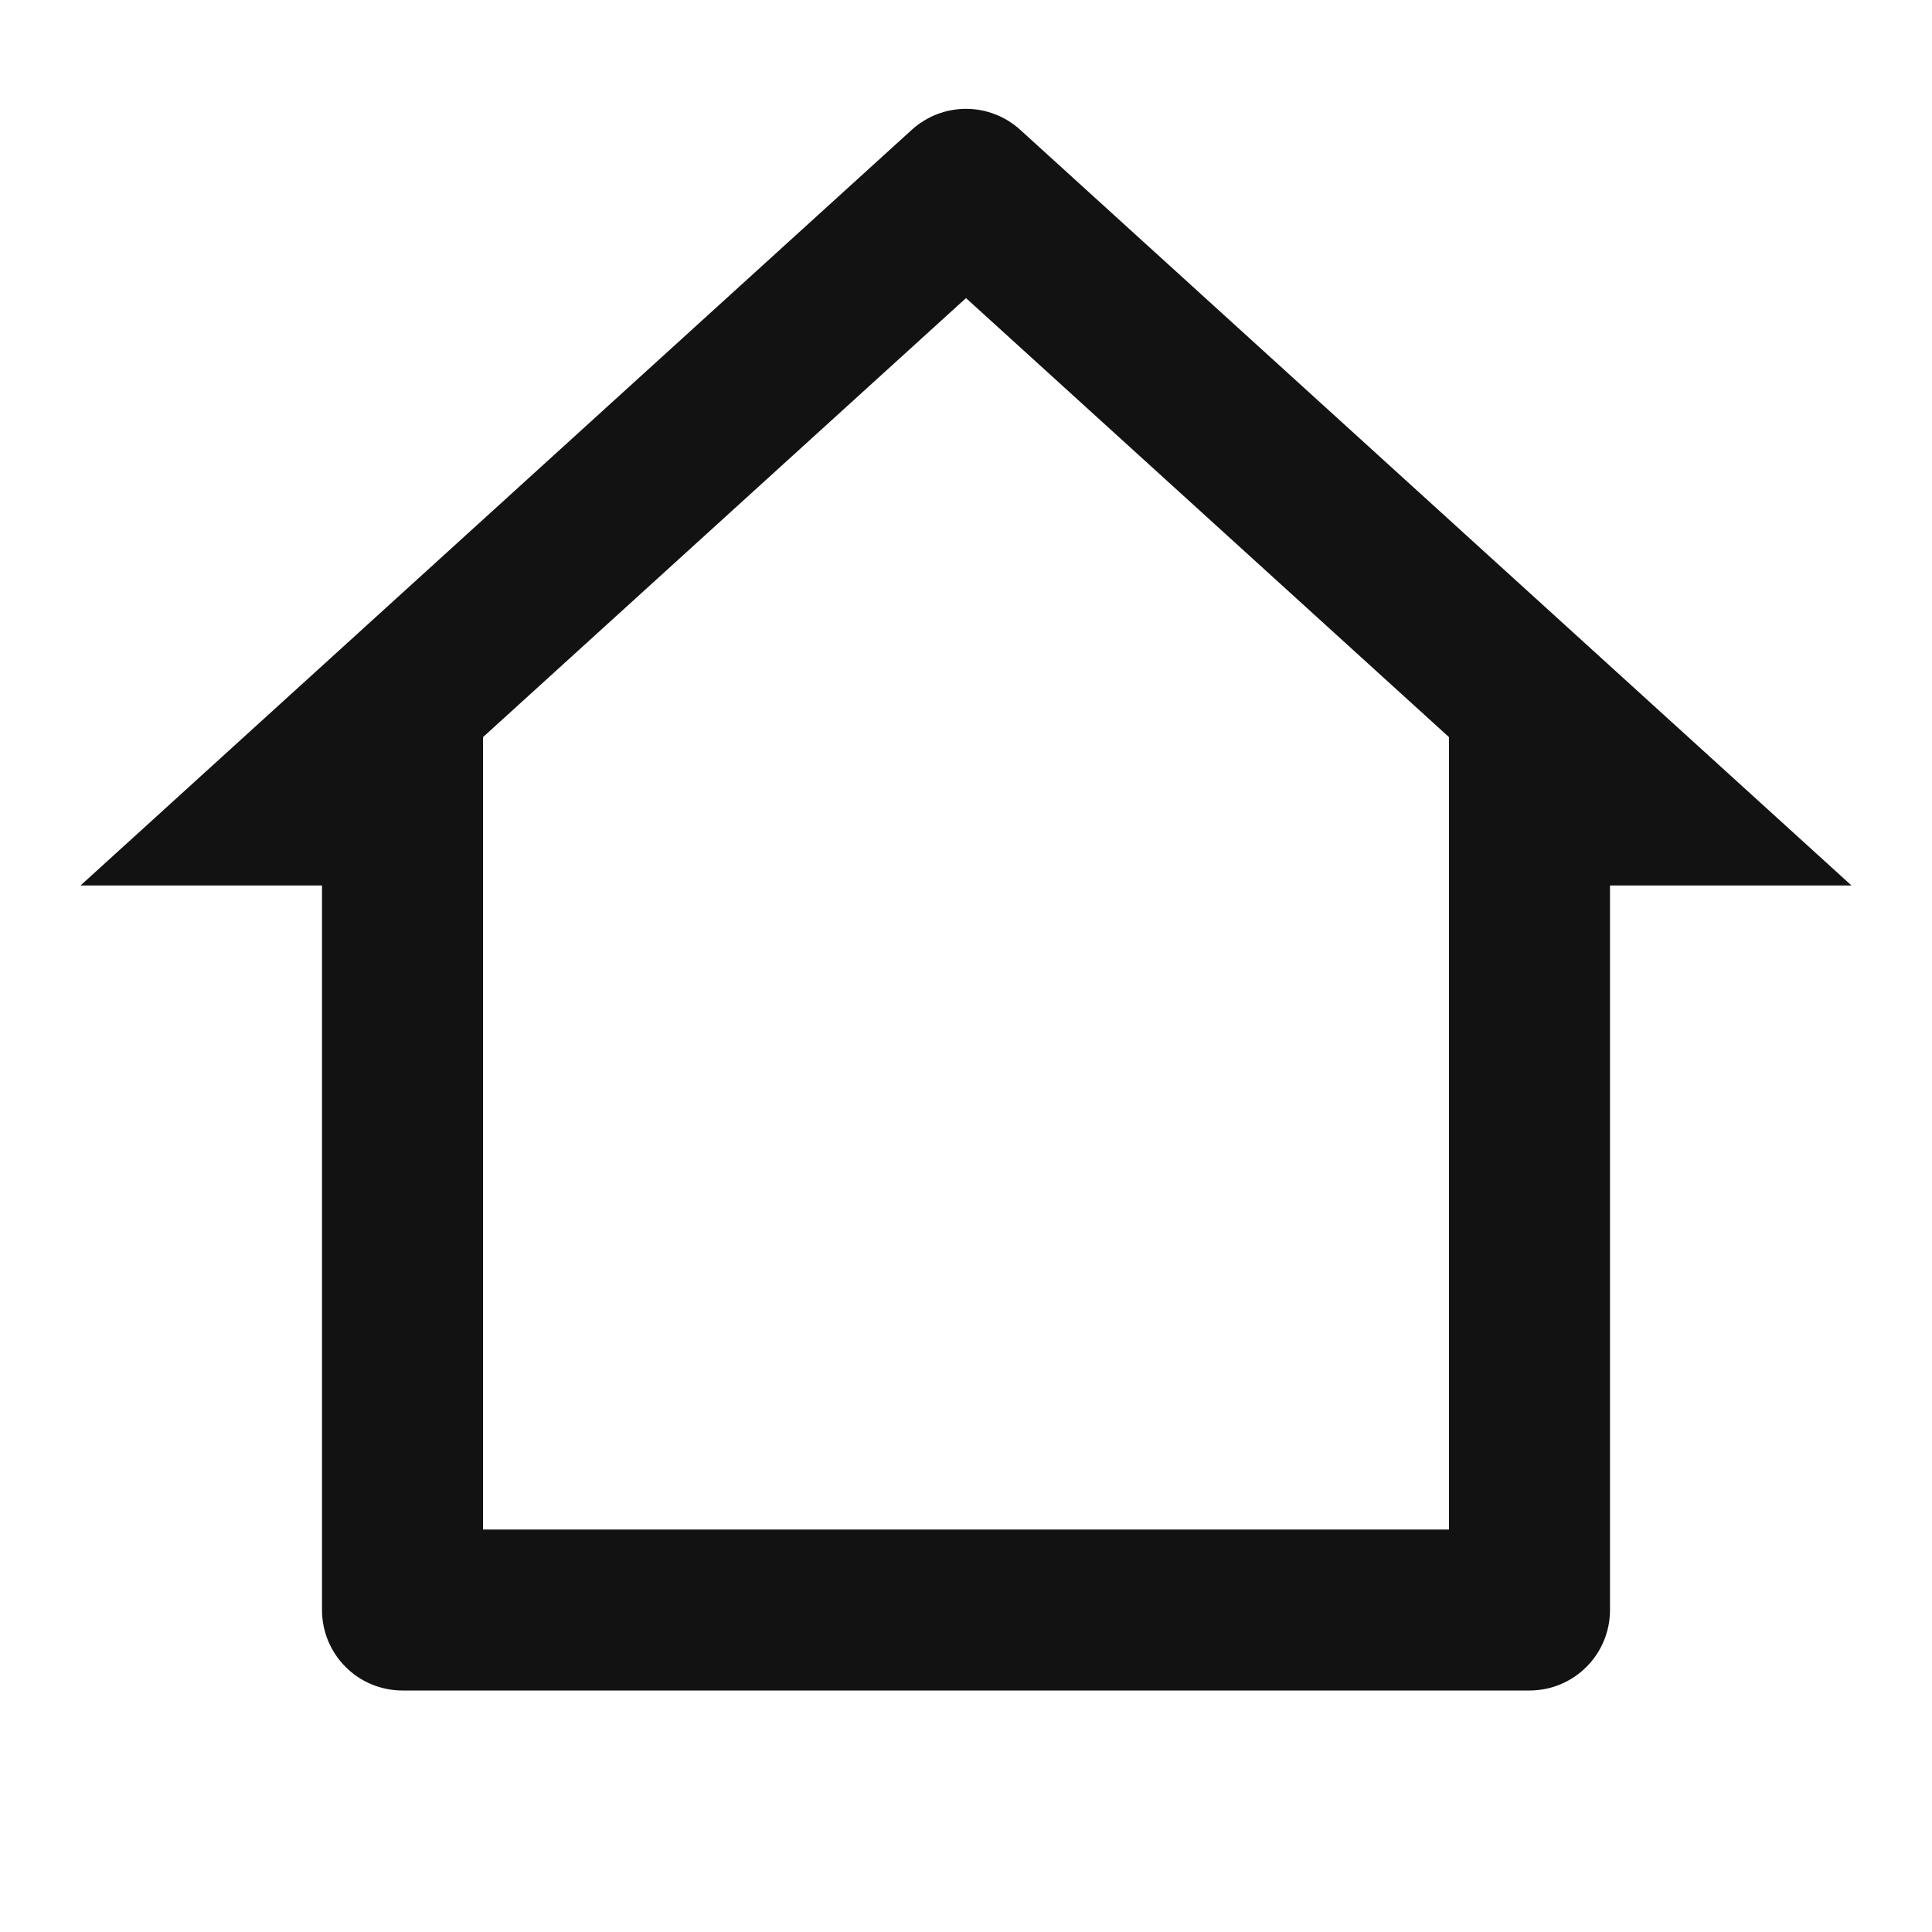 <svg width="24" height="24" viewBox="0 0 24 24" fill="none" xmlns="http://www.w3.org/2000/svg">
<g id="home-2-line" clip-path="url(#clip0_8_573)">
<g id="Group">
<path id="Vector" d="M19 21H5C4.735 21 4.48 20.895 4.293 20.707C4.105 20.52 4 20.265 4 20V11H1L11.327 1.612C11.511 1.445 11.751 1.352 12 1.352C12.249 1.352 12.489 1.445 12.673 1.612L23 11H20V20C20 20.265 19.895 20.52 19.707 20.707C19.52 20.895 19.265 21 19 21ZM6 19H18V9.157L12 3.703L6 9.157V19Z" fill="#121212"/>
</g>
</g>
<defs>
<clipPath id="clip0_8_573">
<rect width="24" height="24" fill="white"/>
</clipPath>
</defs>
</svg>
